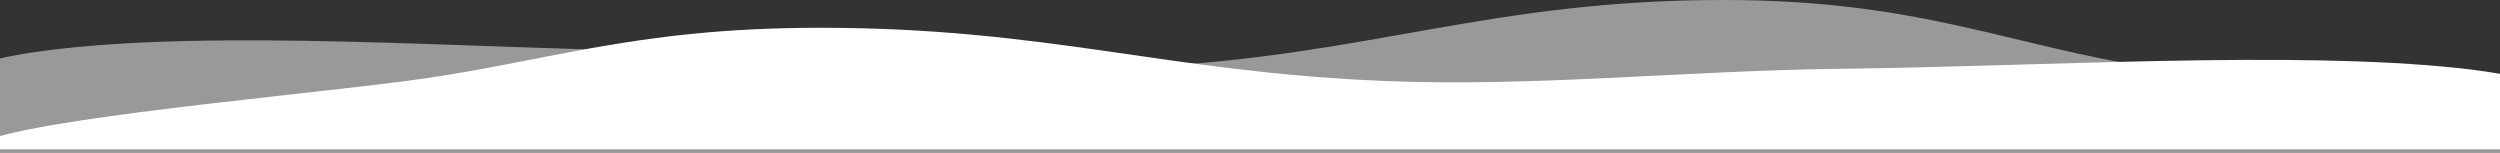 <svg width="1440" height="88" viewBox="0 0 1440 88" fill="none" xmlns="http://www.w3.org/2000/svg">
<rect x="0" y="0" width="1440" height="88" fill="#333333" stroke="none"/>
<path d="M1059.56 39.639C970.387 40.713 884.122 50.132 798.038 46.67C671.315 41.574 603.465 15.905 471.714 16C362.007 16.08 312.57 36.772 230.631 47.082C147.919 57.49 -3.871 70.477 -18 86H1495C1463.64 70.455 1507.44 48.957 1416.09 39.231C1320.35 29.037 1179 38.202 1059.56 39.639Z" fill="white"/>
<path opacity="0.5" d="M391.083 29.718C482.442 31.067 570.816 42.909 659.006 38.557C788.828 32.151 858.337 -0.12 993.31 0C1105.7 0.1 1156.35 26.113 1240.29 39.075C1325.02 52.158 1480.53 68.485 1495 88H-55C-22.877 68.457 -67.747 41.431 25.84 29.204C123.92 16.39 268.729 27.911 391.083 29.718Z" fill="white"/>
</svg>
